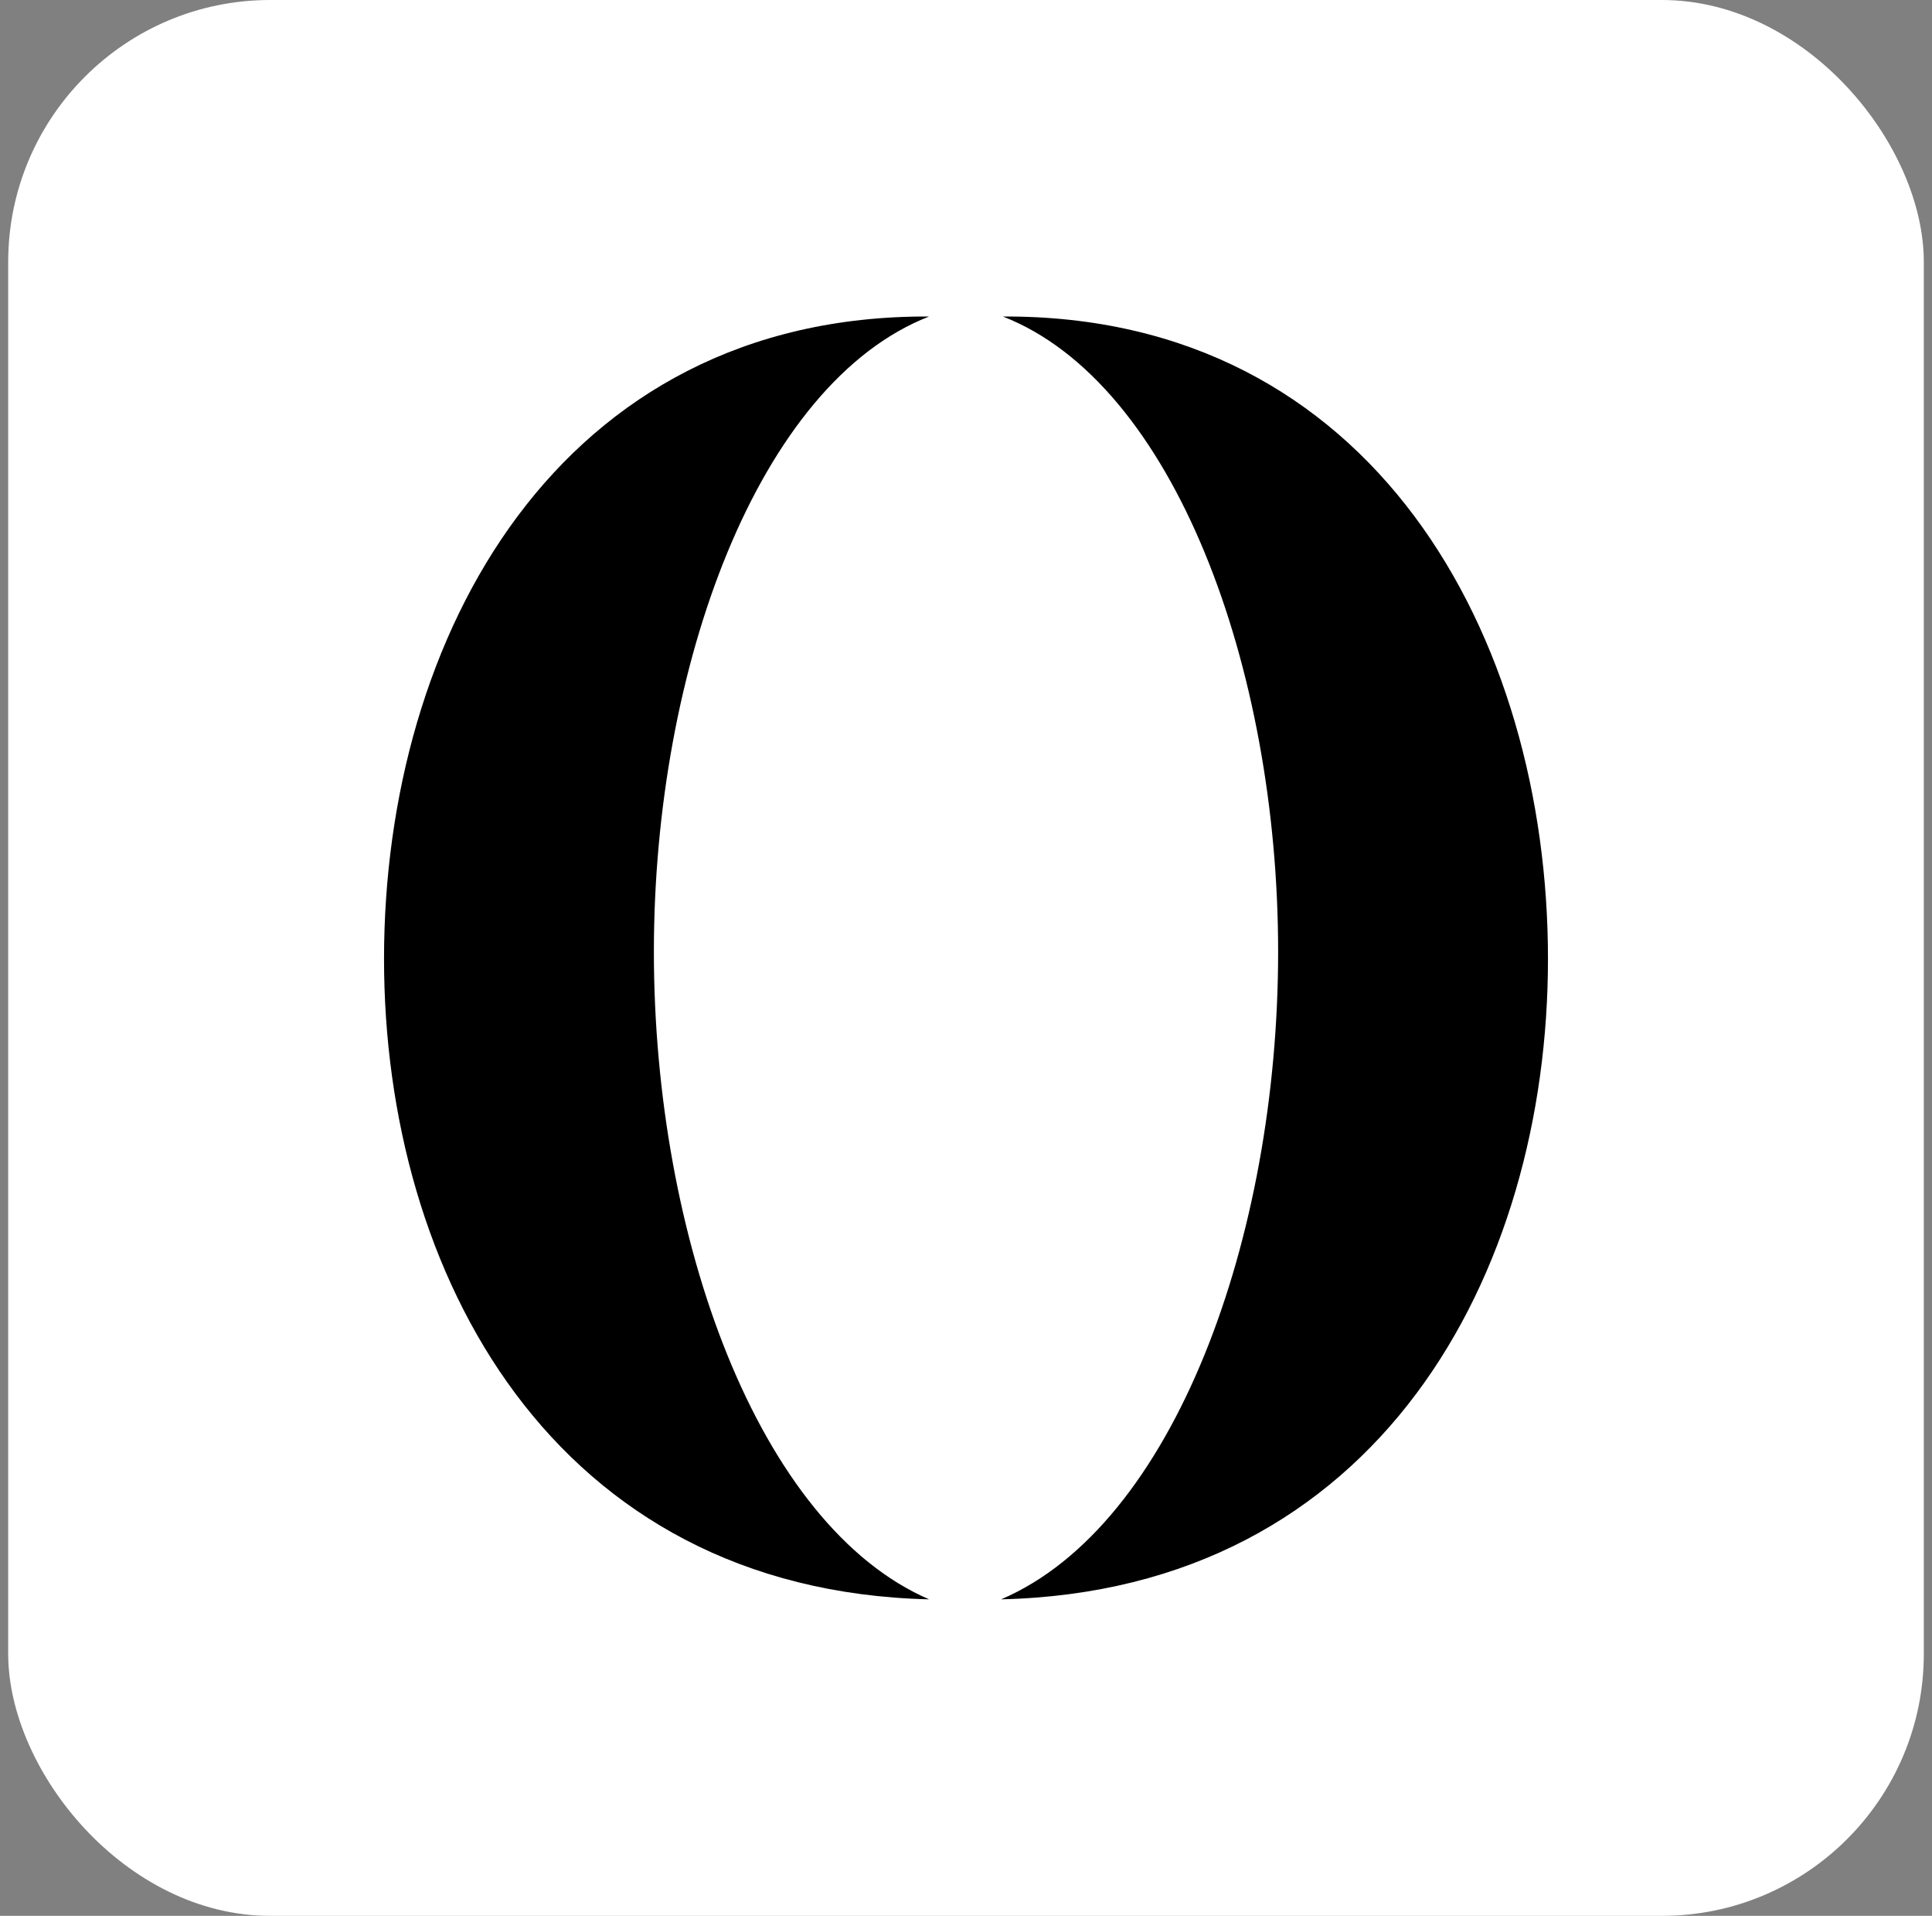 <svg width="118" height="117" viewBox="0 0 118 117" fill="none" xmlns="http://www.w3.org/2000/svg">
<rect x="0" y="0" width="118" height="117" fill="#808080" stroke="none"/>
<rect x="0.5" width="117" height="117" rx="16" fill="white"/>
<path d="M61.252 19.329C71.691 23.395 78.064 40.755 78.064 58.116C78.064 75.586 71.691 93.166 61.143 97.671C84.217 97.122 94.545 77.784 94.545 58.555C94.545 38.887 83.887 19.22 61.252 19.329ZM56.748 19.329C34.113 19.22 23.455 38.887 23.455 58.555C23.455 77.784 33.783 97.122 56.748 97.671C46.309 93.166 39.937 75.586 39.937 58.116C39.937 40.755 46.309 23.395 56.748 19.329Z" fill="black"/>
</svg>

